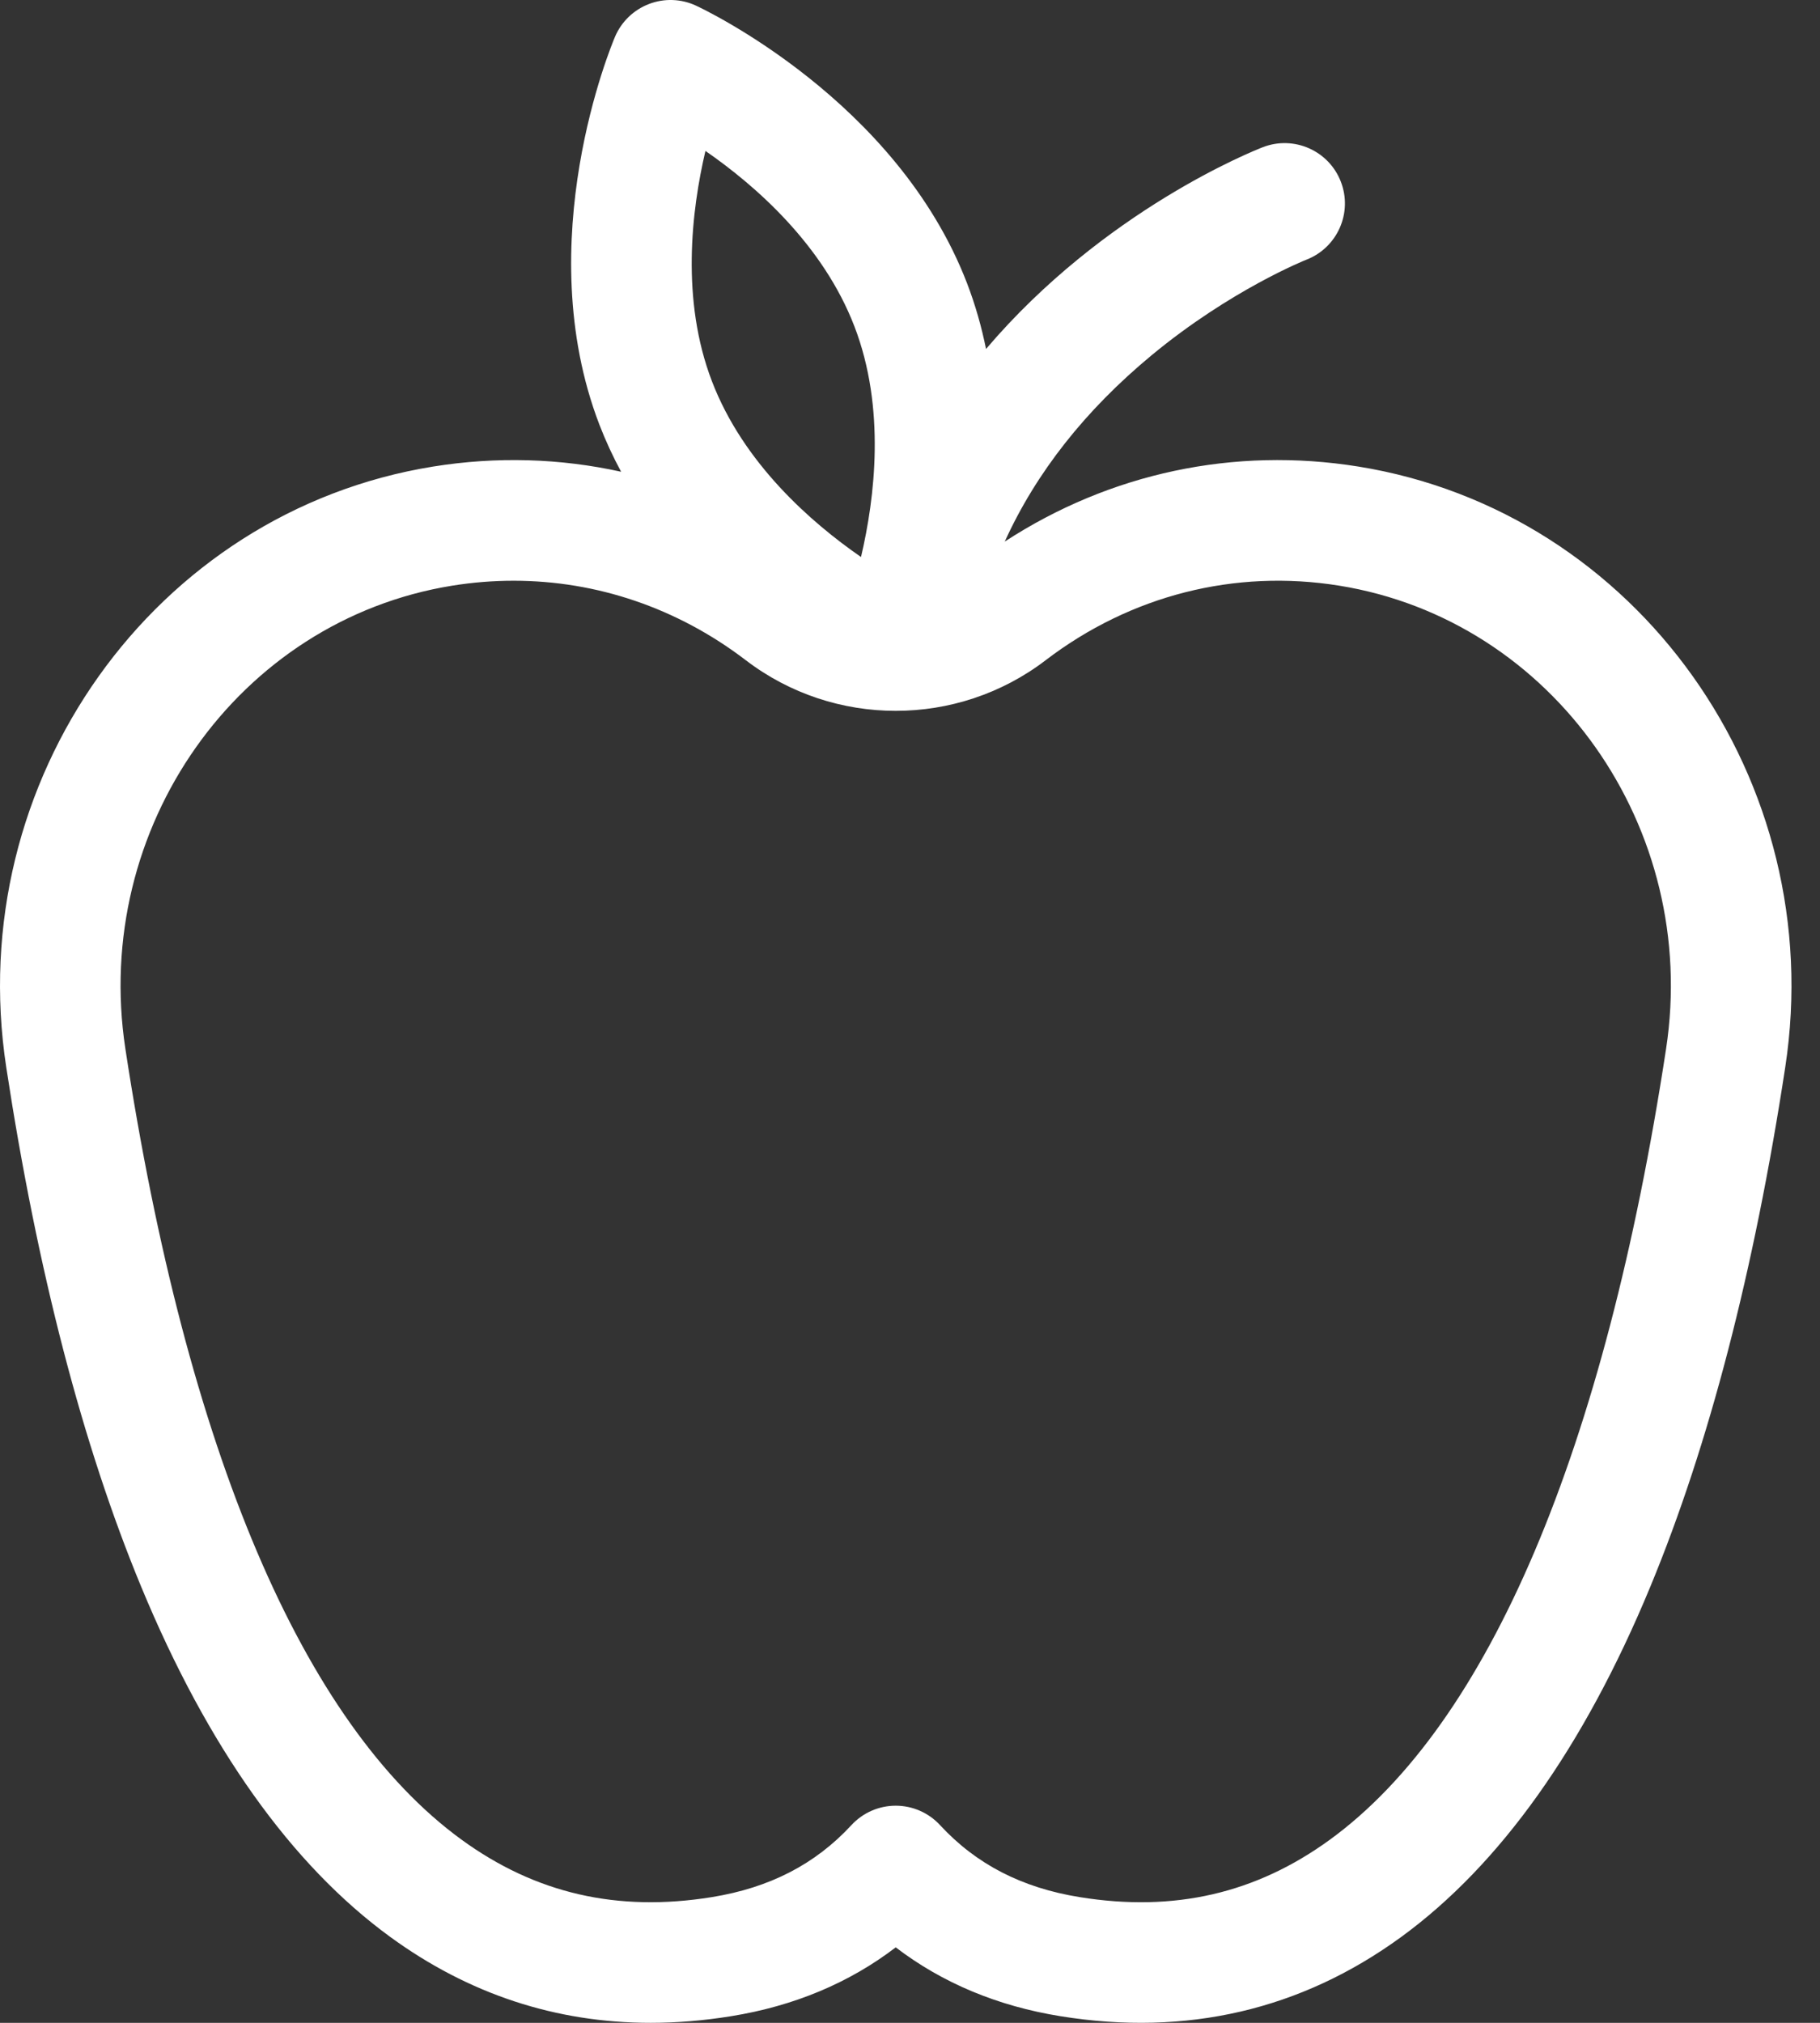 <svg width="63" height="70" viewBox="0 0 63 70" fill="none" xmlns="http://www.w3.org/2000/svg">
<rect x="0" y="0" width="63" height="70" fill="#333333" stroke="none"/>
<path d="M47.025 16.146C42.718 15.452 38.42 16.371 34.78 18.741C35.866 16.355 37.565 14.197 39.863 12.294C42.601 10.028 45.199 8.995 45.22 8.987C46.295 8.571 46.83 7.363 46.414 6.288C45.999 5.213 44.79 4.678 43.715 5.093C43.386 5.221 38.215 7.276 34.132 12.076C33.979 11.32 33.765 10.56 33.476 9.806C31.046 3.477 24.371 0.324 24.088 0.193C23.576 -0.044 22.99 -0.064 22.463 0.139C21.936 0.341 21.513 0.748 21.291 1.267C21.169 1.554 18.318 8.363 20.747 14.692C20.967 15.262 21.22 15.807 21.5 16.325C19.39 15.859 17.19 15.791 14.988 16.146C5.331 17.704 -1.296 27.025 0.215 36.924C1.29 43.97 2.862 50.022 4.888 54.911C7.185 60.456 10.086 64.534 13.512 67.03C16.224 69.006 19.245 70 22.523 70C23.43 70 24.357 69.924 25.302 69.771C27.483 69.42 29.394 68.62 31.006 67.388C32.619 68.62 34.53 69.42 36.711 69.771C41.072 70.475 45.039 69.553 48.501 67.03C51.926 64.534 54.828 60.457 57.125 54.911C59.151 50.022 60.723 43.97 61.798 36.924C63.309 27.025 56.682 17.704 47.025 16.146ZM24.419 5.223C26.147 6.418 28.489 8.464 29.579 11.302C30.662 14.123 30.287 17.223 29.804 19.275C28.076 18.08 25.734 16.035 24.645 13.196C23.562 10.376 23.937 7.275 24.419 5.223ZM57.672 36.294C55.55 50.197 51.529 59.659 46.043 63.656C43.478 65.525 40.642 66.178 37.375 65.65C35.373 65.328 33.791 64.512 32.539 63.157C32.144 62.729 31.588 62.486 31.006 62.486C30.424 62.486 29.868 62.729 29.473 63.157C28.221 64.512 26.64 65.327 24.637 65.65C21.37 66.177 18.535 65.525 15.969 63.656C10.483 59.659 6.462 50.197 4.34 36.294C3.174 28.651 8.249 21.462 15.652 20.267C16.363 20.153 17.073 20.096 17.778 20.096C20.661 20.096 23.456 21.043 25.819 22.849C28.873 25.182 33.139 25.182 36.193 22.849C39.135 20.601 42.746 19.684 46.36 20.267H46.36C53.764 21.462 58.838 28.652 57.672 36.294Z" fill="white"/>
</svg>
